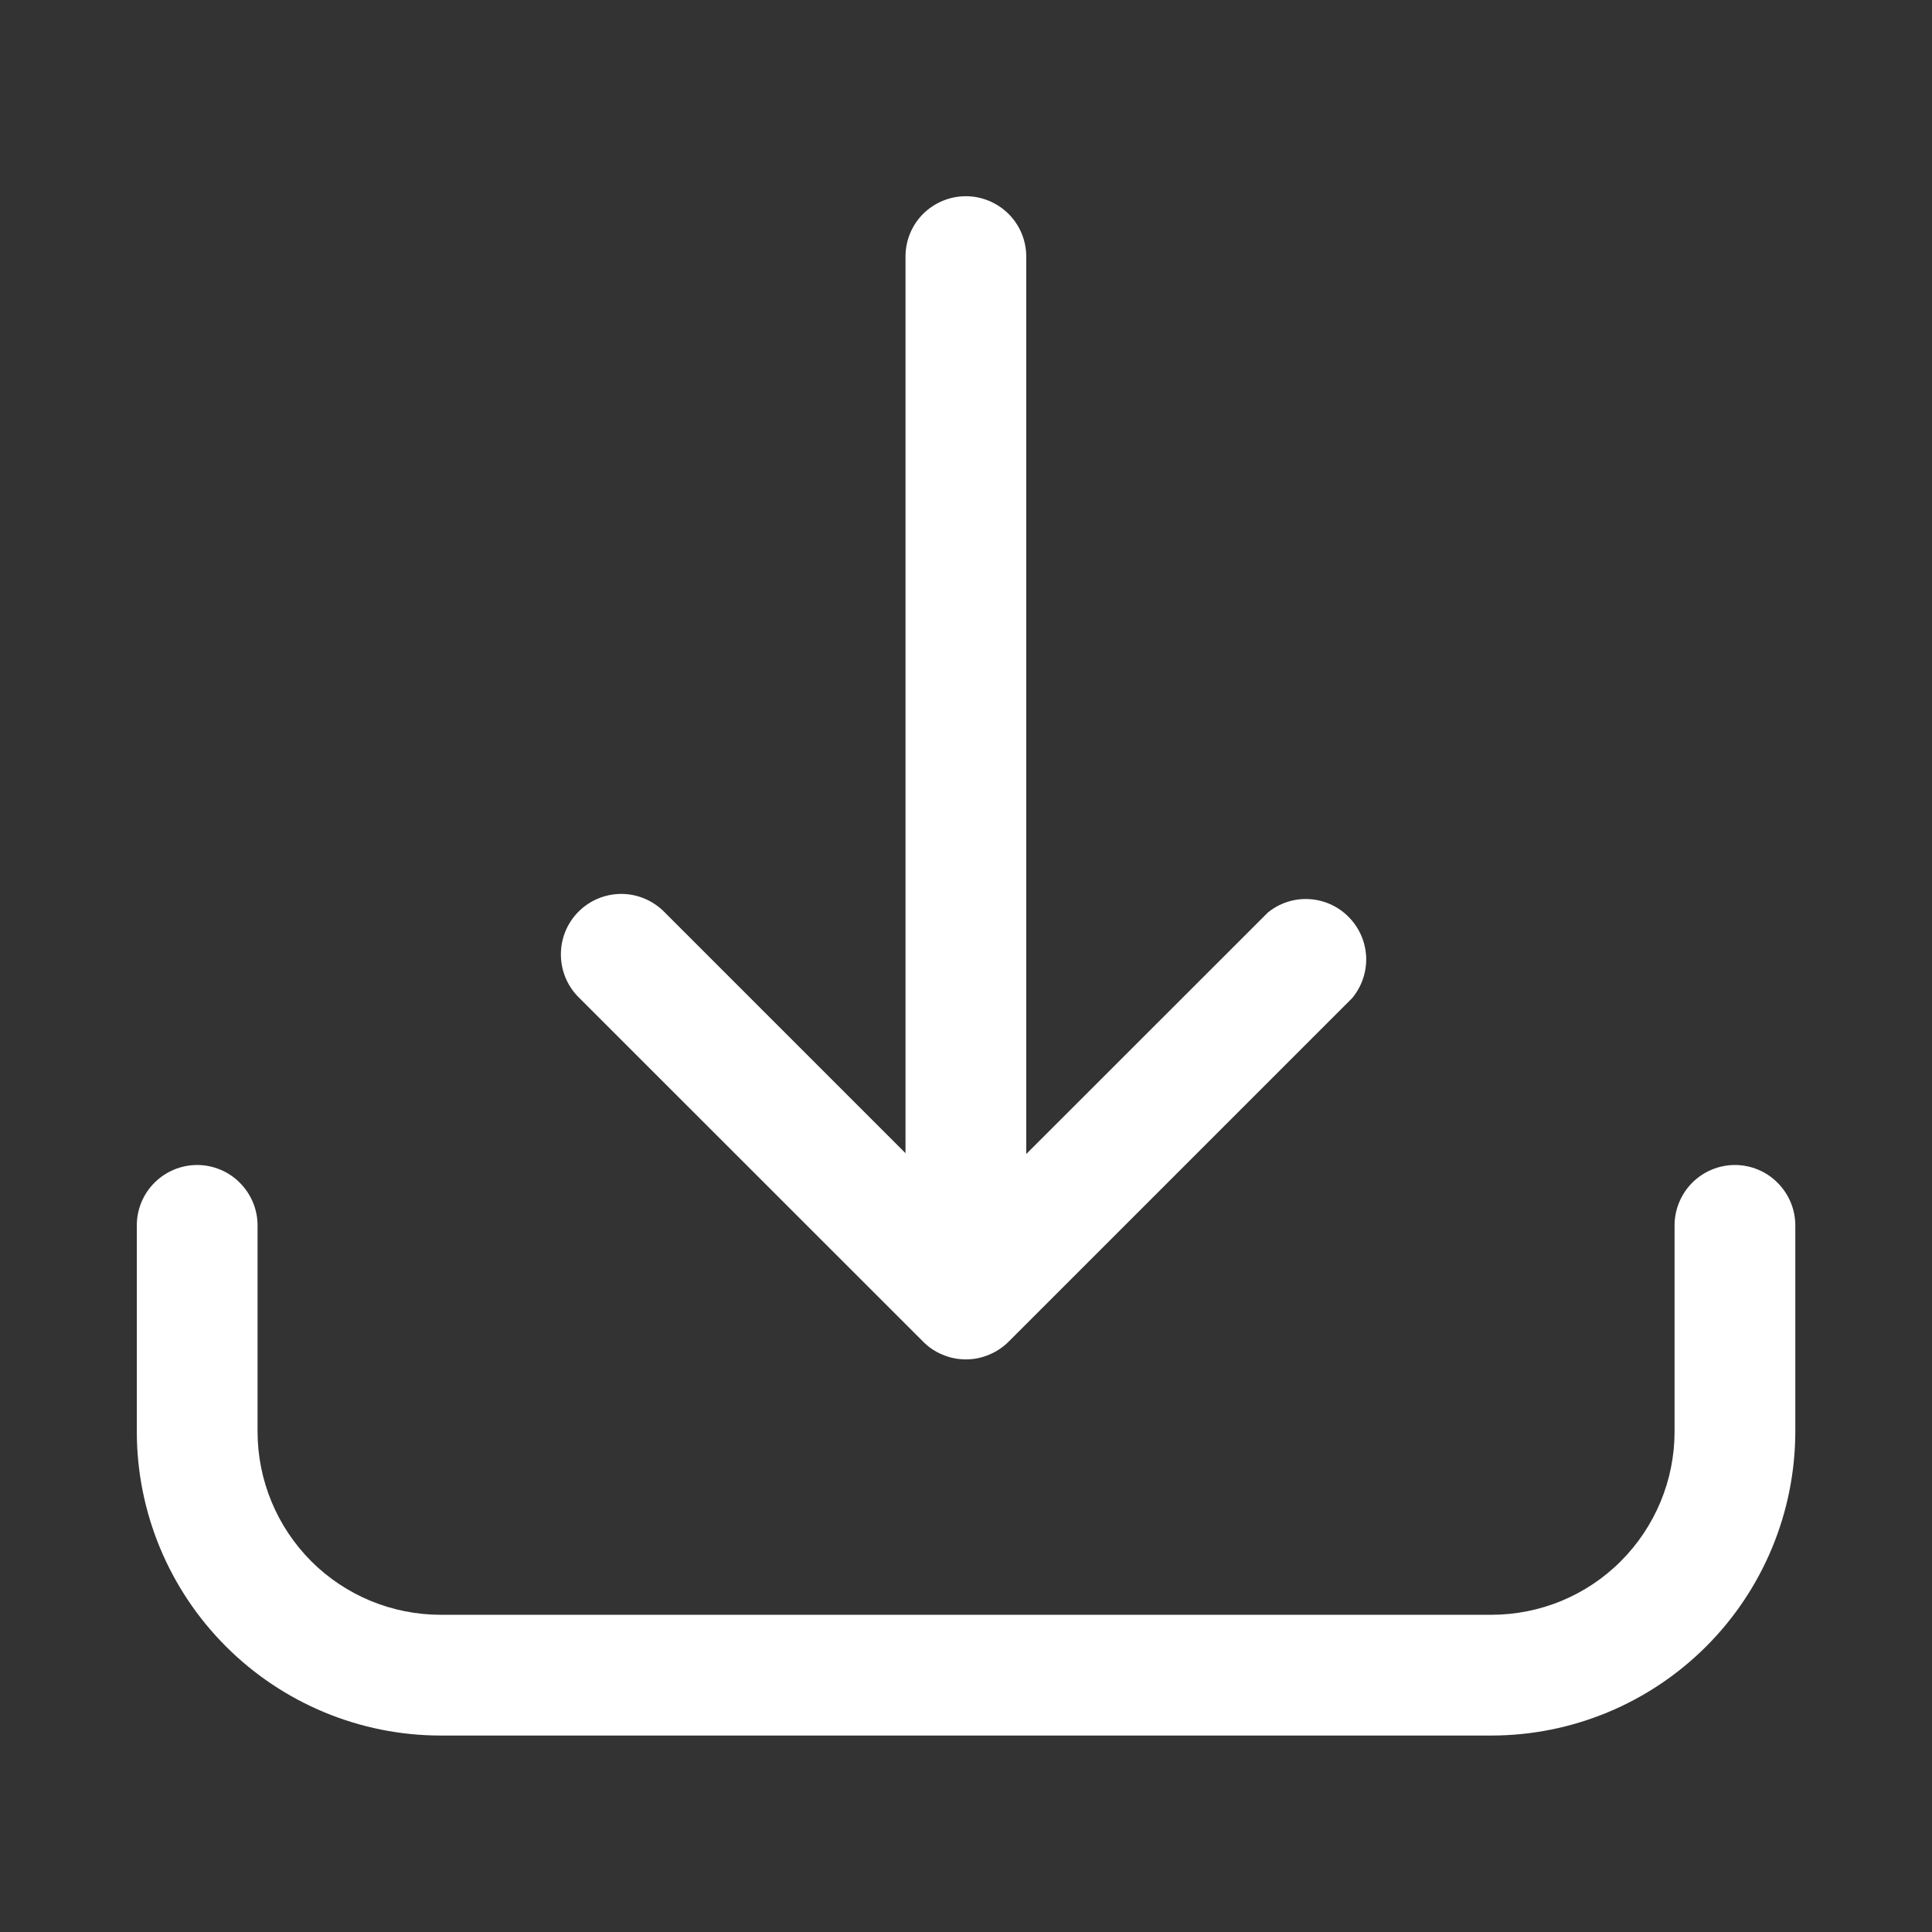 <svg width="16" height="16" viewBox="0 0 16 16" fill="none" xmlns="http://www.w3.org/2000/svg">
<rect x="0" y="0" width="16" height="16" fill="#333333" stroke="none"/>
<path d="M14.368 9.648C14.235 9.648 14.108 9.701 14.014 9.795C13.921 9.889 13.868 10.016 13.868 10.148V11.856C13.868 12.258 13.708 12.644 13.423 12.929C13.139 13.214 12.753 13.373 12.35 13.373H3.65C3.248 13.373 2.862 13.214 2.577 12.929C2.293 12.644 2.133 12.258 2.133 11.856V10.148C2.133 10.016 2.08 9.889 1.986 9.795C1.893 9.701 1.765 9.648 1.633 9.648C1.5 9.648 1.373 9.701 1.279 9.795C1.185 9.889 1.133 10.016 1.133 10.148V11.856C1.133 12.523 1.399 13.163 1.871 13.635C2.343 14.107 2.983 14.373 3.65 14.373H12.35C13.018 14.373 13.658 14.107 14.13 13.635C14.602 13.163 14.867 12.523 14.868 11.856V10.148C14.868 10.016 14.815 9.889 14.721 9.795C14.628 9.701 14.5 9.648 14.368 9.648Z" fill="white"/>
<path d="M7.644 11.11C7.69 11.157 7.745 11.194 7.806 11.219C7.867 11.245 7.933 11.258 7.999 11.258C8.065 11.258 8.13 11.245 8.191 11.219C8.252 11.194 8.307 11.157 8.354 11.11L11.199 8.265C11.278 8.169 11.319 8.048 11.314 7.924C11.308 7.8 11.257 7.682 11.169 7.594C11.082 7.505 10.965 7.453 10.841 7.446C10.717 7.439 10.595 7.479 10.499 7.558L8.499 9.557V2.125C8.499 1.992 8.446 1.865 8.352 1.771C8.258 1.678 8.131 1.625 7.999 1.625C7.866 1.625 7.739 1.678 7.645 1.771C7.551 1.865 7.499 1.992 7.499 2.125V9.55L5.499 7.55C5.405 7.456 5.277 7.403 5.145 7.403C5.012 7.403 4.885 7.456 4.791 7.55C4.697 7.644 4.645 7.771 4.645 7.904C4.645 8.036 4.697 8.164 4.791 8.258L7.644 11.11Z" fill="white"/>
</svg>
